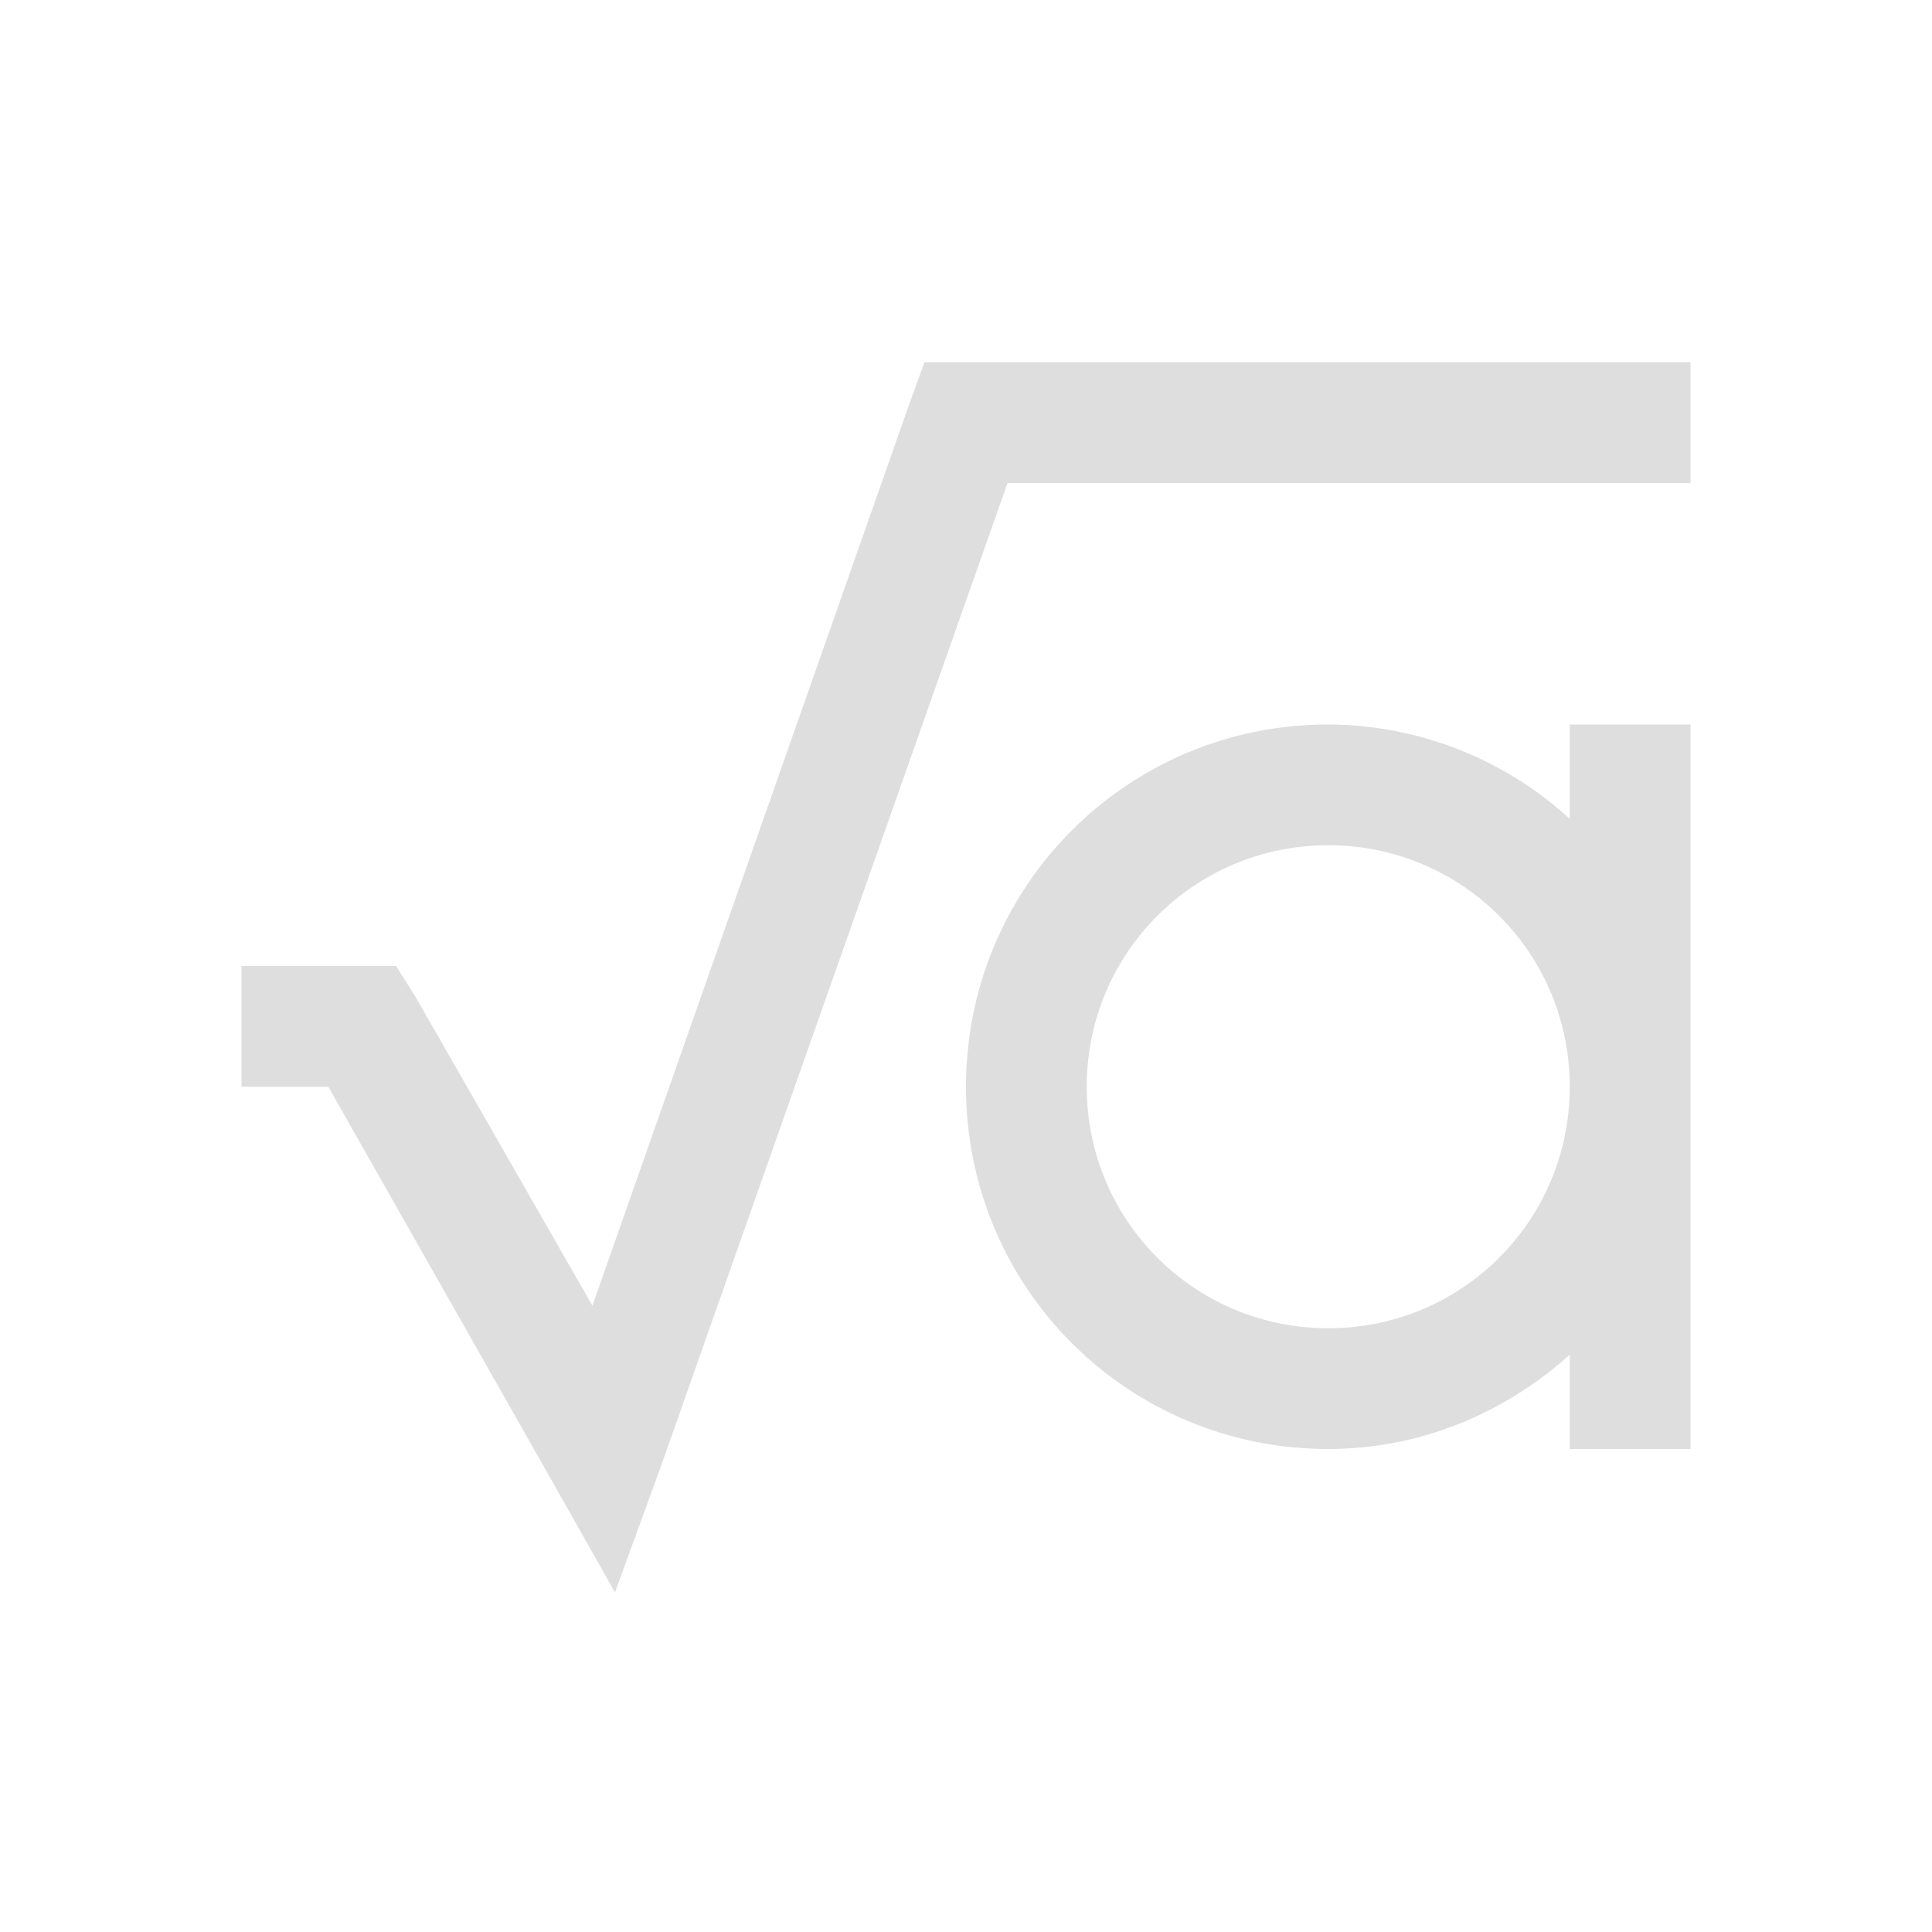 <svg xmlns="http://www.w3.org/2000/svg" viewBox="0 0 16 16">
<defs id="defs3051">
<style id="current-color-scheme" type="text/css">
.ColorScheme-Contrast{color:#dedede}
</style>
</defs>
<path d="m7.656 3-.125.344-2.625 7.469L3.438 8.25 3.28 8H2v1h.719l1.844 3.25.53.938.376-1.032L8.344 4H14V3zM11 6C9.338 6 8 7.338 8 9s1.338 3 3 3c.773 0 1.47-.304 2-.781V12h1V6h-1v.781A2.98 2.98 0 0 0 11 6m0 1c1.108 0 2 .892 2 2s-.892 2-2 2-2-.892-2-2 .892-2 2-2" class="ColorScheme-Contrast" style="fill:currentColor;fill-opacity:1;stroke:none"/>
</svg>
